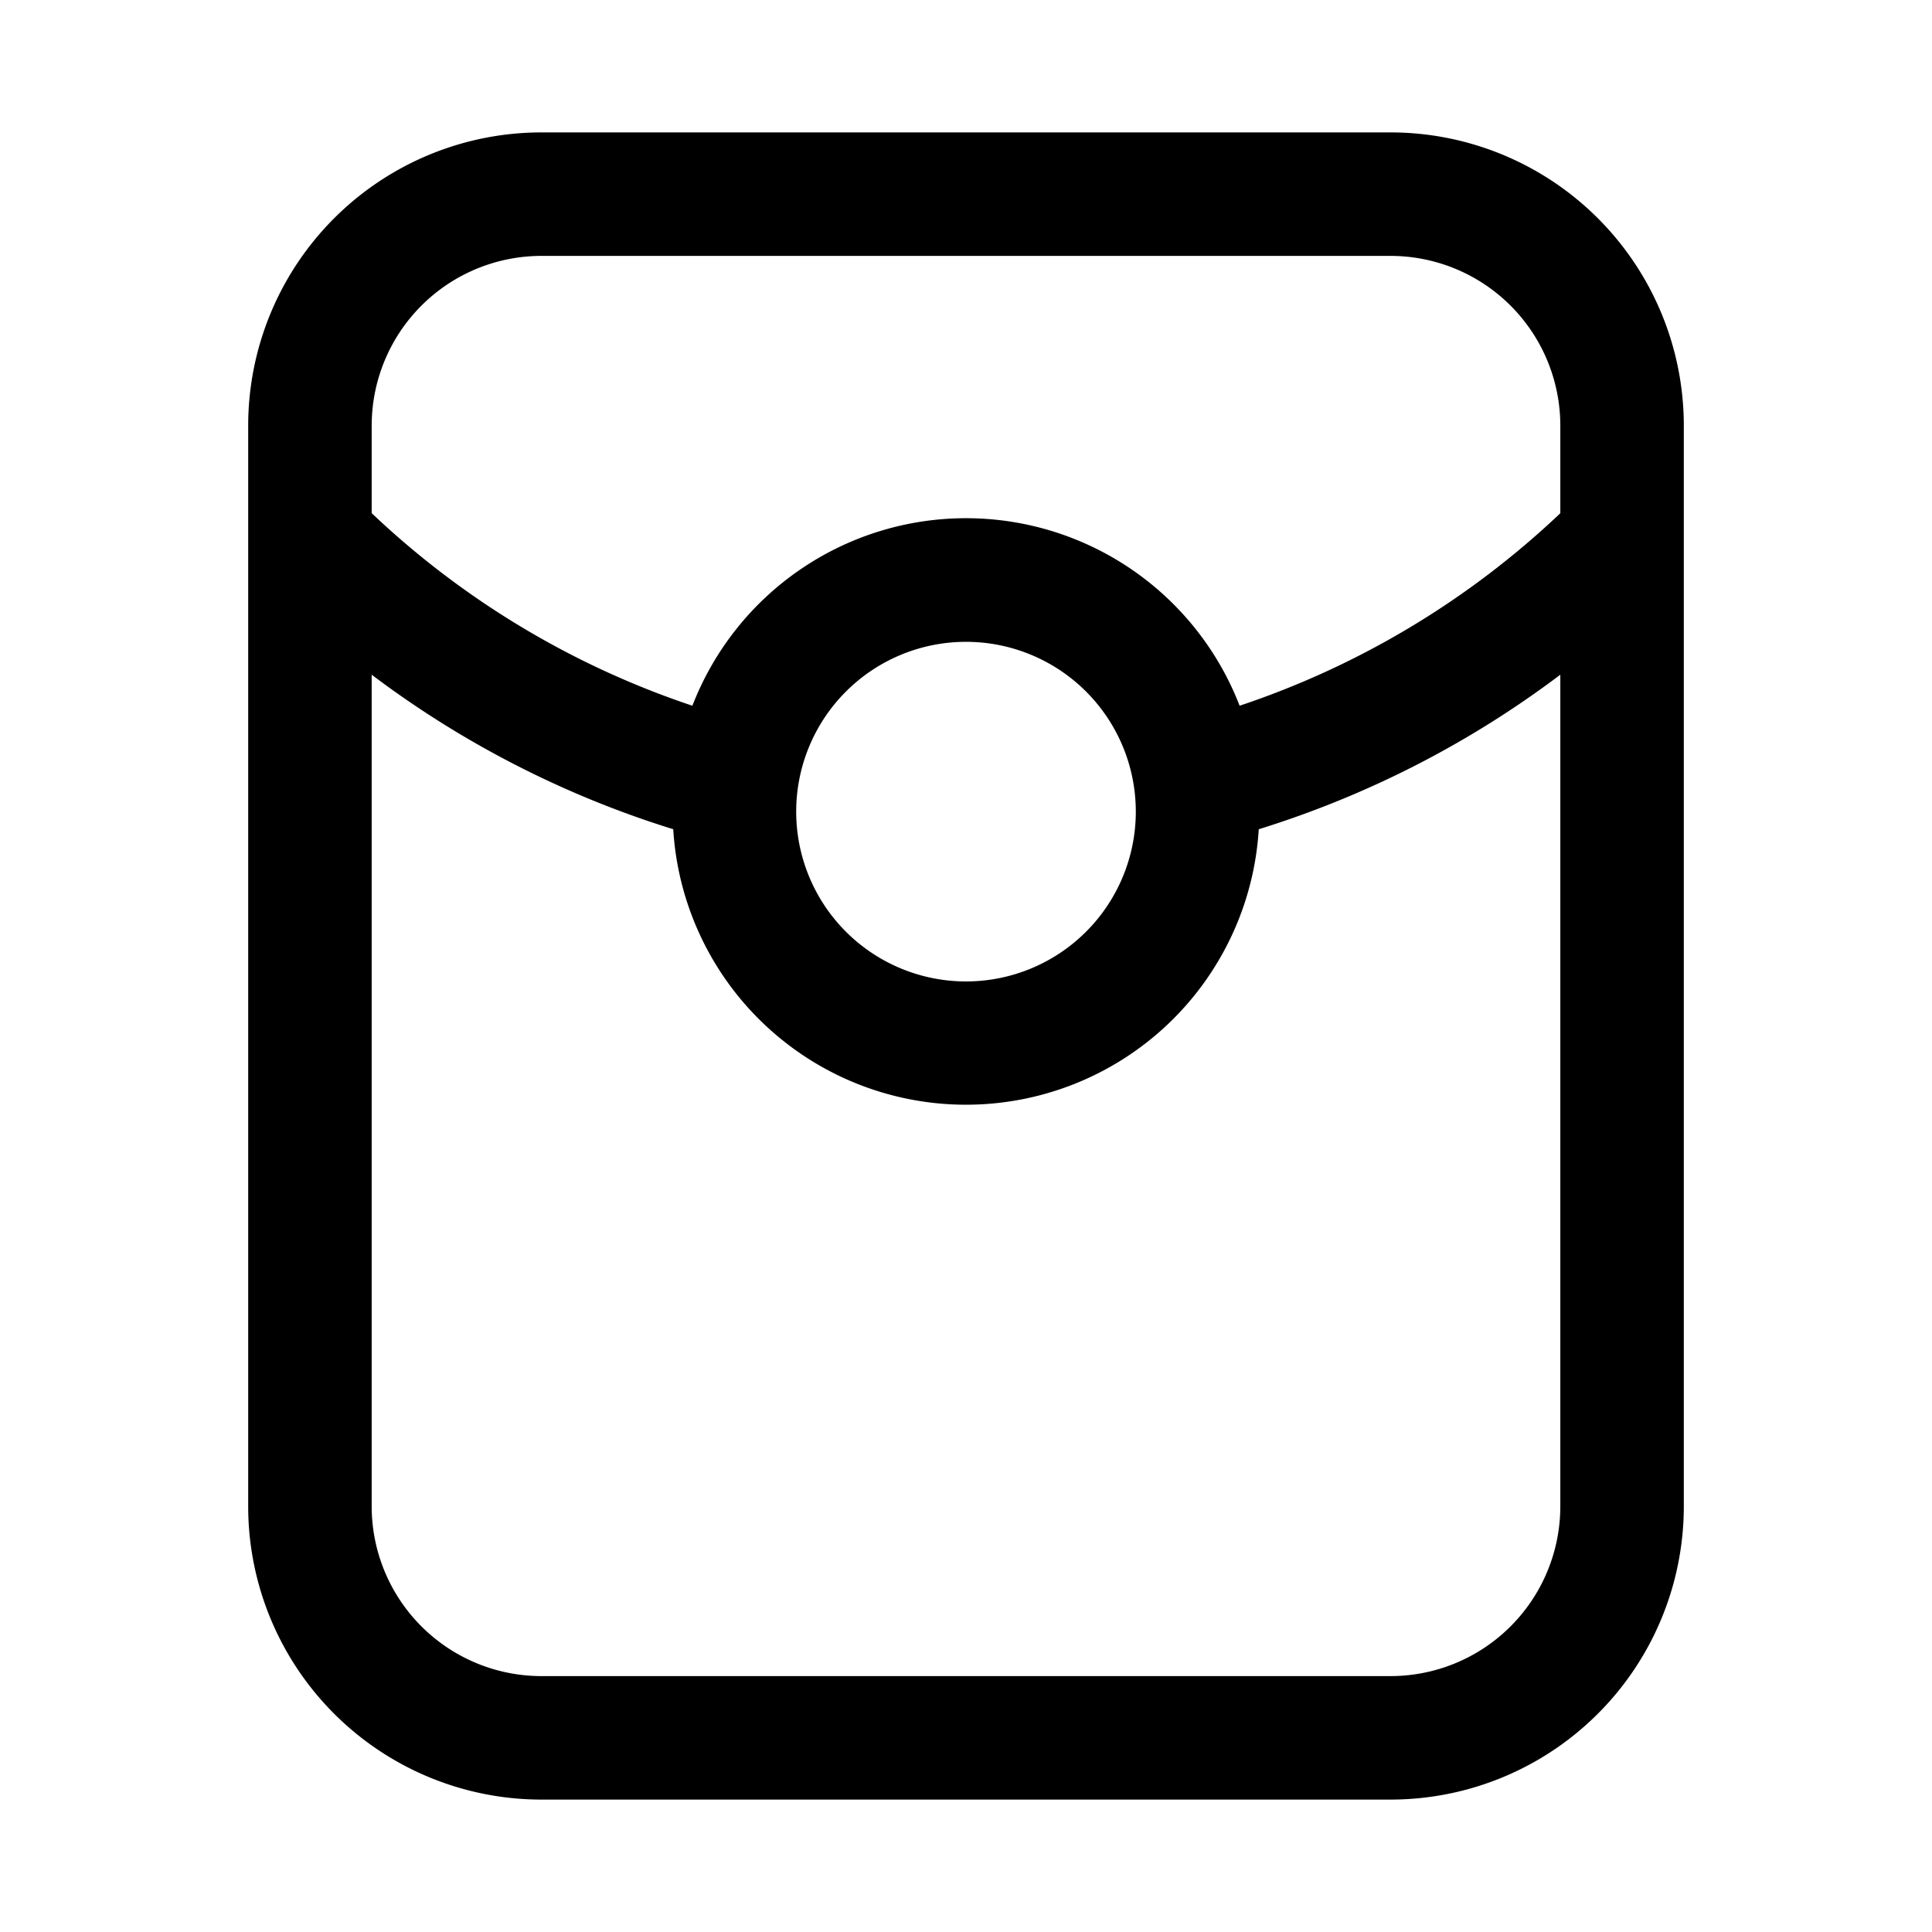 <?xml version="1.0" standalone="no"?><!DOCTYPE svg PUBLIC "-//W3C//DTD SVG 1.1//EN" "http://www.w3.org/Graphics/SVG/1.1/DTD/svg11.dtd"><svg t="1656175244657" class="icon" viewBox="0 0 1024 1024" version="1.1" xmlns="http://www.w3.org/2000/svg" p-id="31204" xmlns:xlink="http://www.w3.org/1999/xlink" width="64" height="64"><defs><style type="text/css"></style></defs><path d="M827 357.609a522.164 522.164 0 0 1-159.832 81.9 155.455 155.455 0 0 1-310.336 0A522.164 522.164 0 0 1 197 357.609V798.364A90 90 0 0 0 287 888.364h450a90 90 0 0 0 90-90V357.609z m0-85.582V225.636A90 90 0 0 0 737 135.636H287A90 90 0 0 0 197 225.636v46.35a457.936 457.936 0 0 0 169.977 102.068 155.495 155.495 0 0 1 290.045 0A457.895 457.895 0 0 0 827 272.027zM287 70.182h450A155.455 155.455 0 0 1 892.455 225.636v572.727a155.455 155.455 0 0 1-155.455 155.455H287A155.455 155.455 0 0 1 131.545 798.364V225.636A155.455 155.455 0 0 1 287 70.182z m225 450a90 90 0 1 0 0-180 90 90 0 0 0 0 180z" p-id="31205"></path></svg>